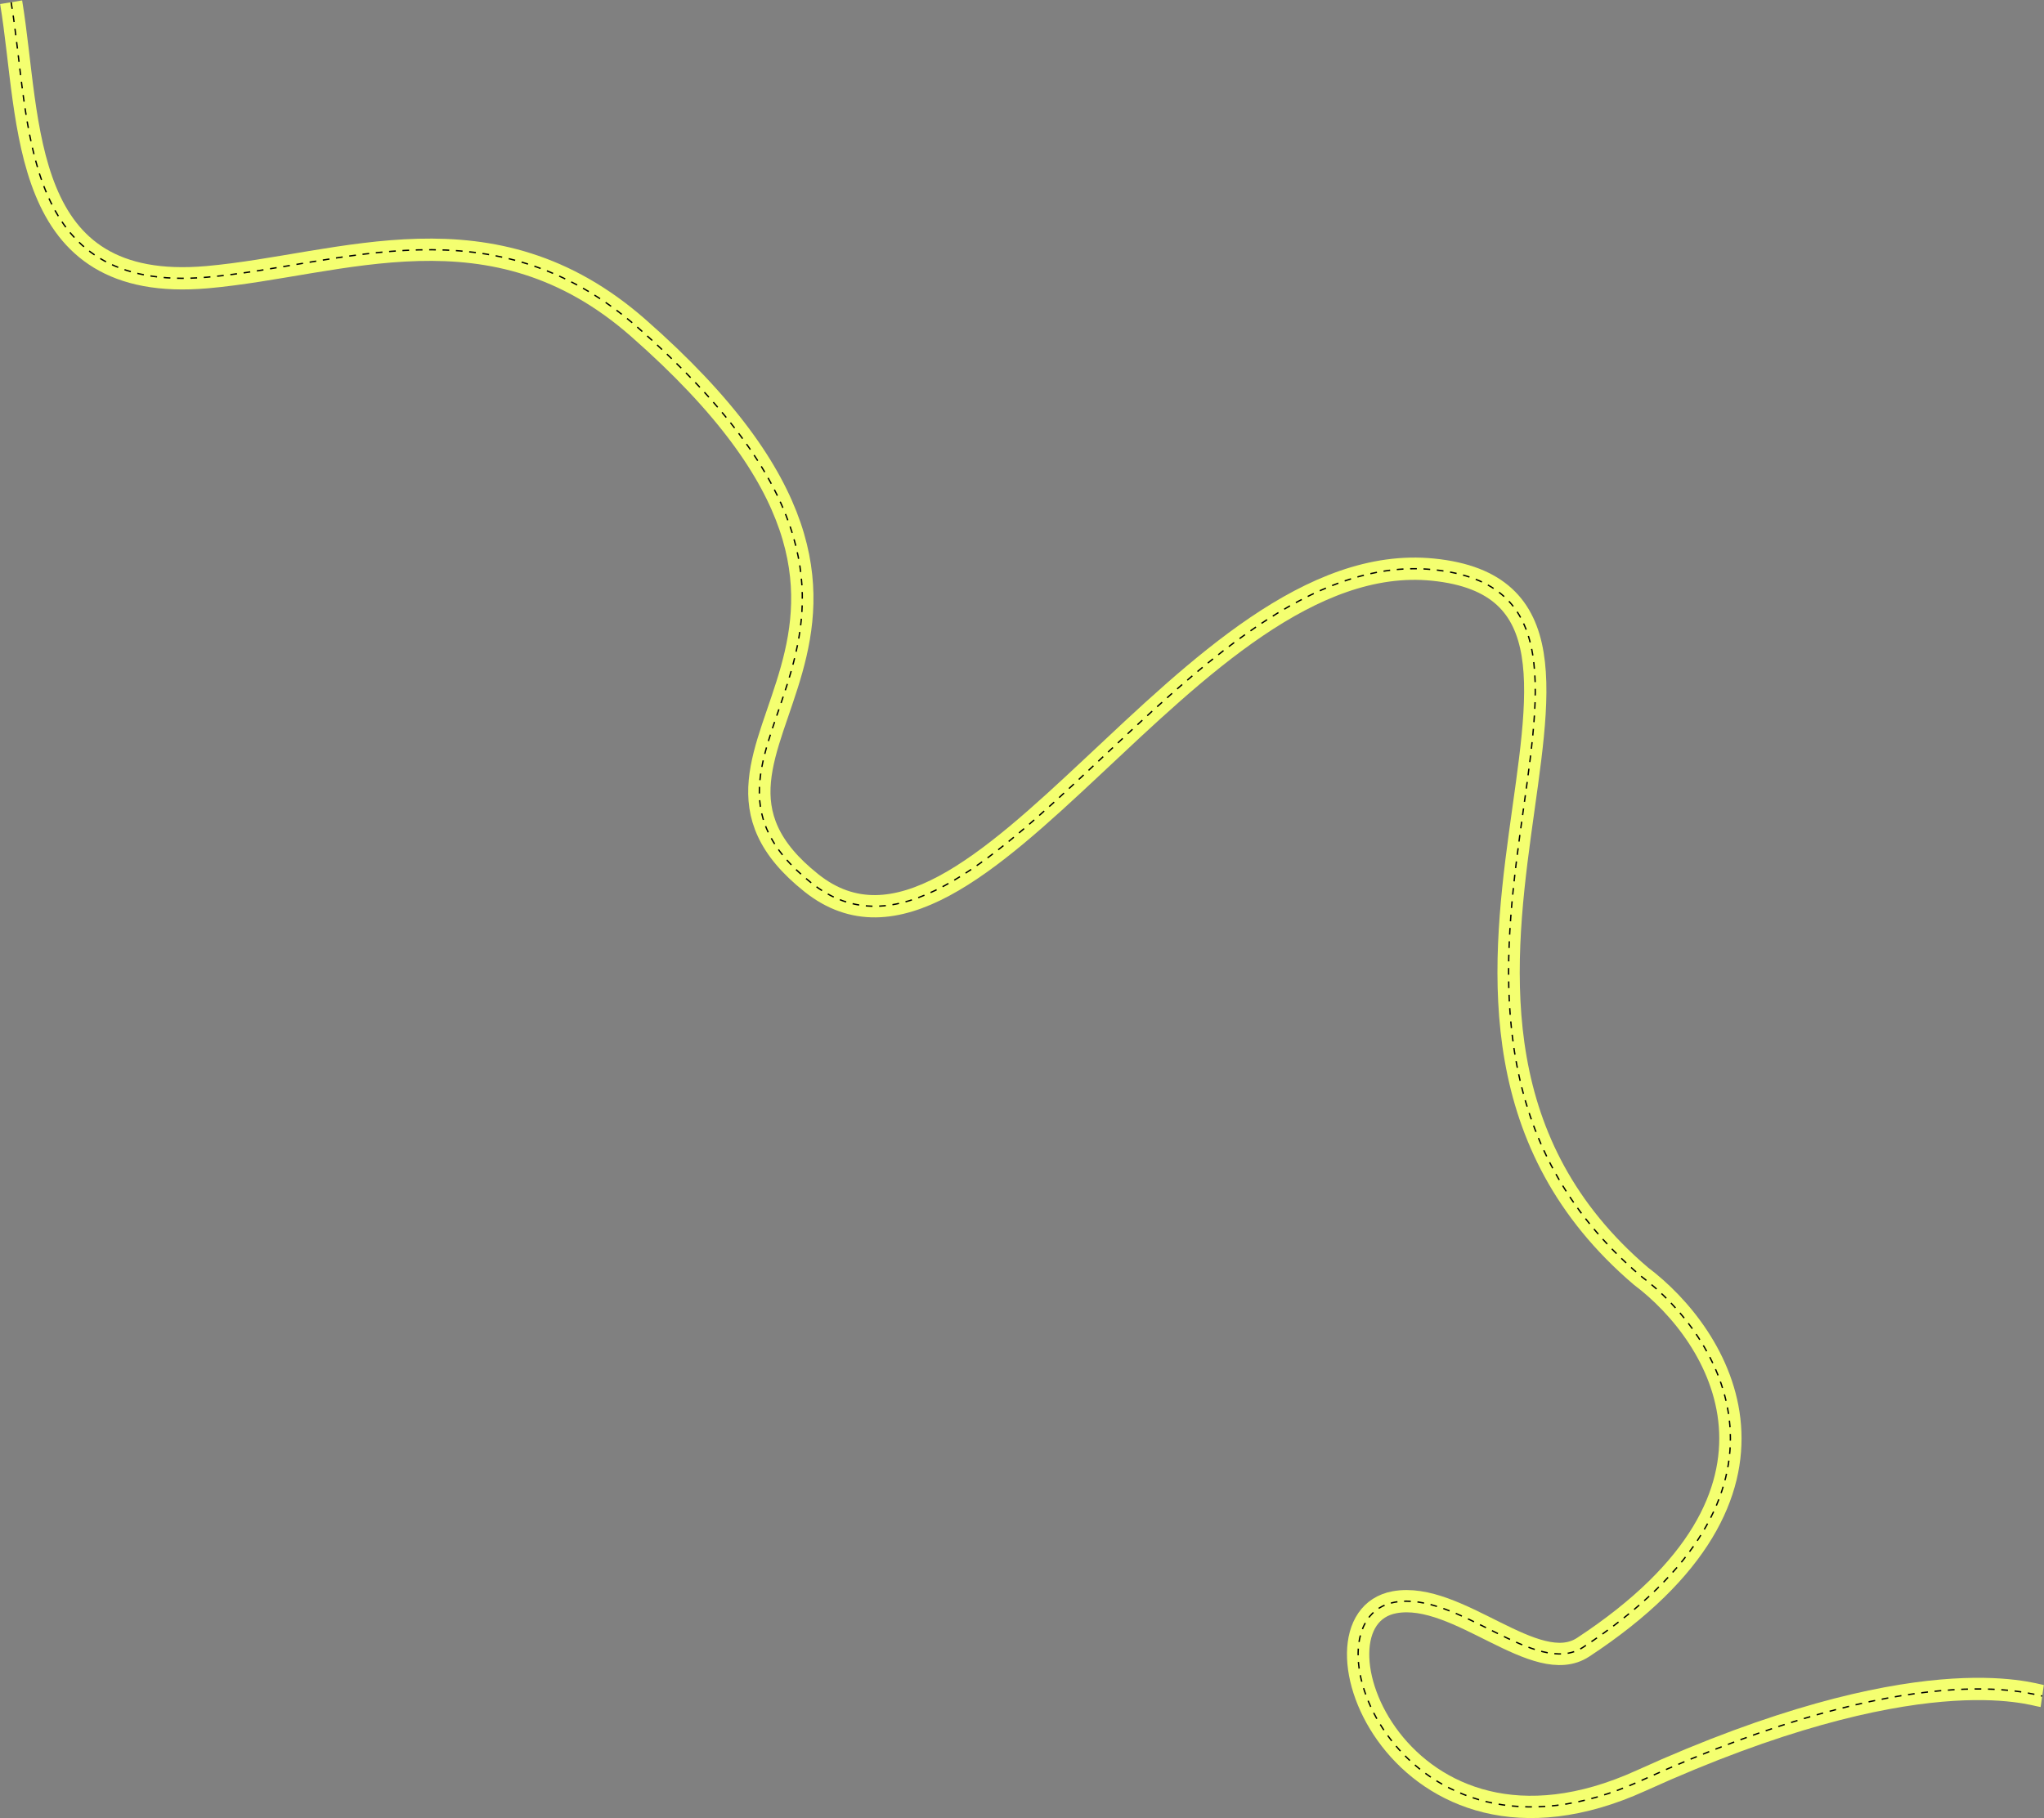 <svg width="4586" height="4080" viewBox="0 0 4586 4080" fill="none"
    xmlns="http://www.w3.org/2000/svg">
    <rect x="0" y="0" width="4586" height="4080" fill="#808080" stroke="none"/>
    <path
        d="M25 5C69.667 275.167 41 659.501 465 622C767.307 595.263 1103.5 447.418 1432.05 735.915C2227.03 1433.99 1424.82 1667.26 1820.88 1981.74C2191.05 2275.66 2669.18 1223.33 3215.2 1278.31C3801.81 1337.38 2992.94 2276.14 3681.56 2863.61C3858.54 2996.57 4080.4 3349.3 3552 3696.5C3446 3766.15 3270.73 3569.76 3129 3595.5C2911.5 3635 3138 4243 3681.56 3996C4302.36 3713.9 4558 3802.5 4582 3806"
        stroke="#F4FF70" stroke-width="50" stroke-miterlimit="11.474" stroke-linejoin="round" />
    <path
        d="M25 5C69.667 275.167 41 659.501 465 622C767.307 595.263 1103.5 447.418 1432.05 735.915C2227.03 1433.99 1424.82 1667.26 1820.88 1981.74C2191.05 2275.66 2669.18 1223.33 3215.2 1278.31C3801.81 1337.38 2992.94 2276.14 3681.56 2863.61C3858.54 2996.57 4080.4 3349.3 3552 3696.5C3446 3766.15 3270.73 3569.76 3129 3595.5C2911.5 3635 3138 4243 3681.56 3996C4302.36 3713.9 4558 3802.5 4582 3806"
        stroke="black" stroke-width="3" stroke-miterlimit="11.474" stroke-linejoin="round"
        stroke-dasharray="15 15" />
</svg>
    